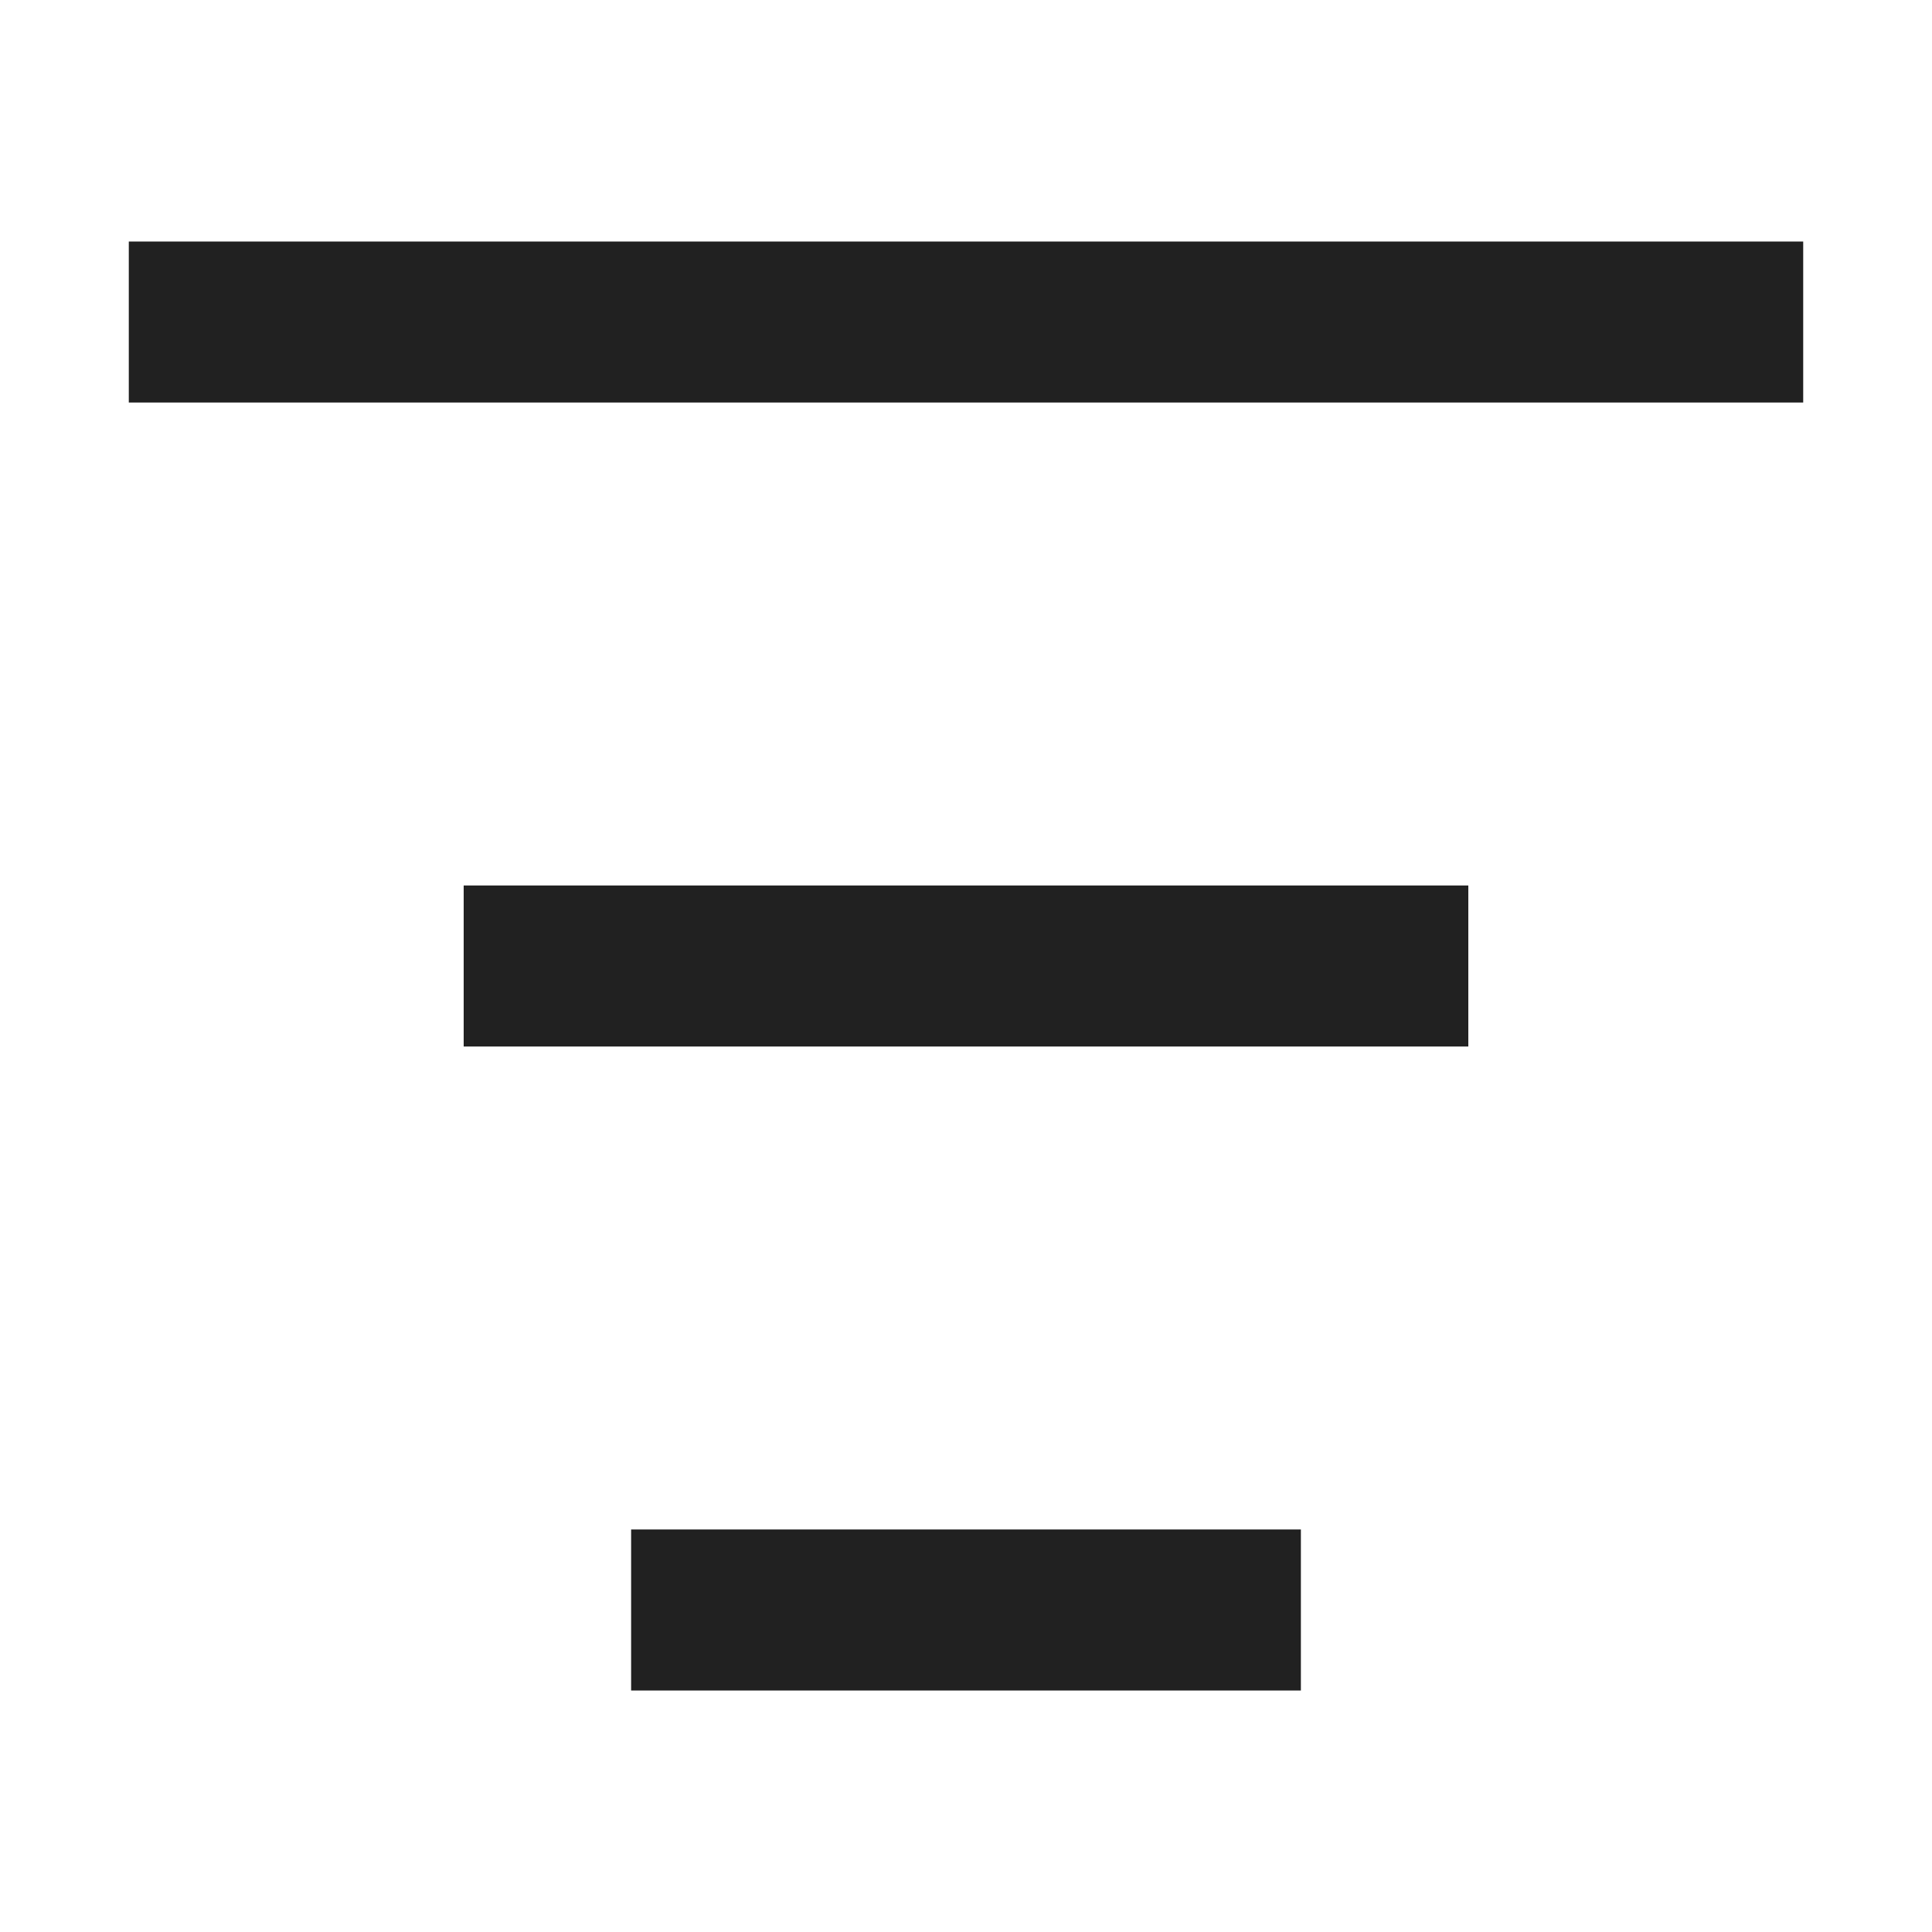 <svg xmlns="http://www.w3.org/2000/svg" viewBox="0 0 30 30"><line x1="9.8" y1="25" x2="20.2" y2="25" fill="none" stroke="#212121" stroke-miterlimit="1" stroke-width="2.5"/><line x1="7.2" y1="15" x2="22.8" y2="15" fill="none" stroke="#212121" stroke-miterlimit="1" stroke-width="2.5"/><line x1="2" y1="5" x2="28" y2="5" fill="none" stroke="#212121" stroke-miterlimit="1" stroke-width="2.5"/><rect width="30" height="30" fill="none"/></svg>